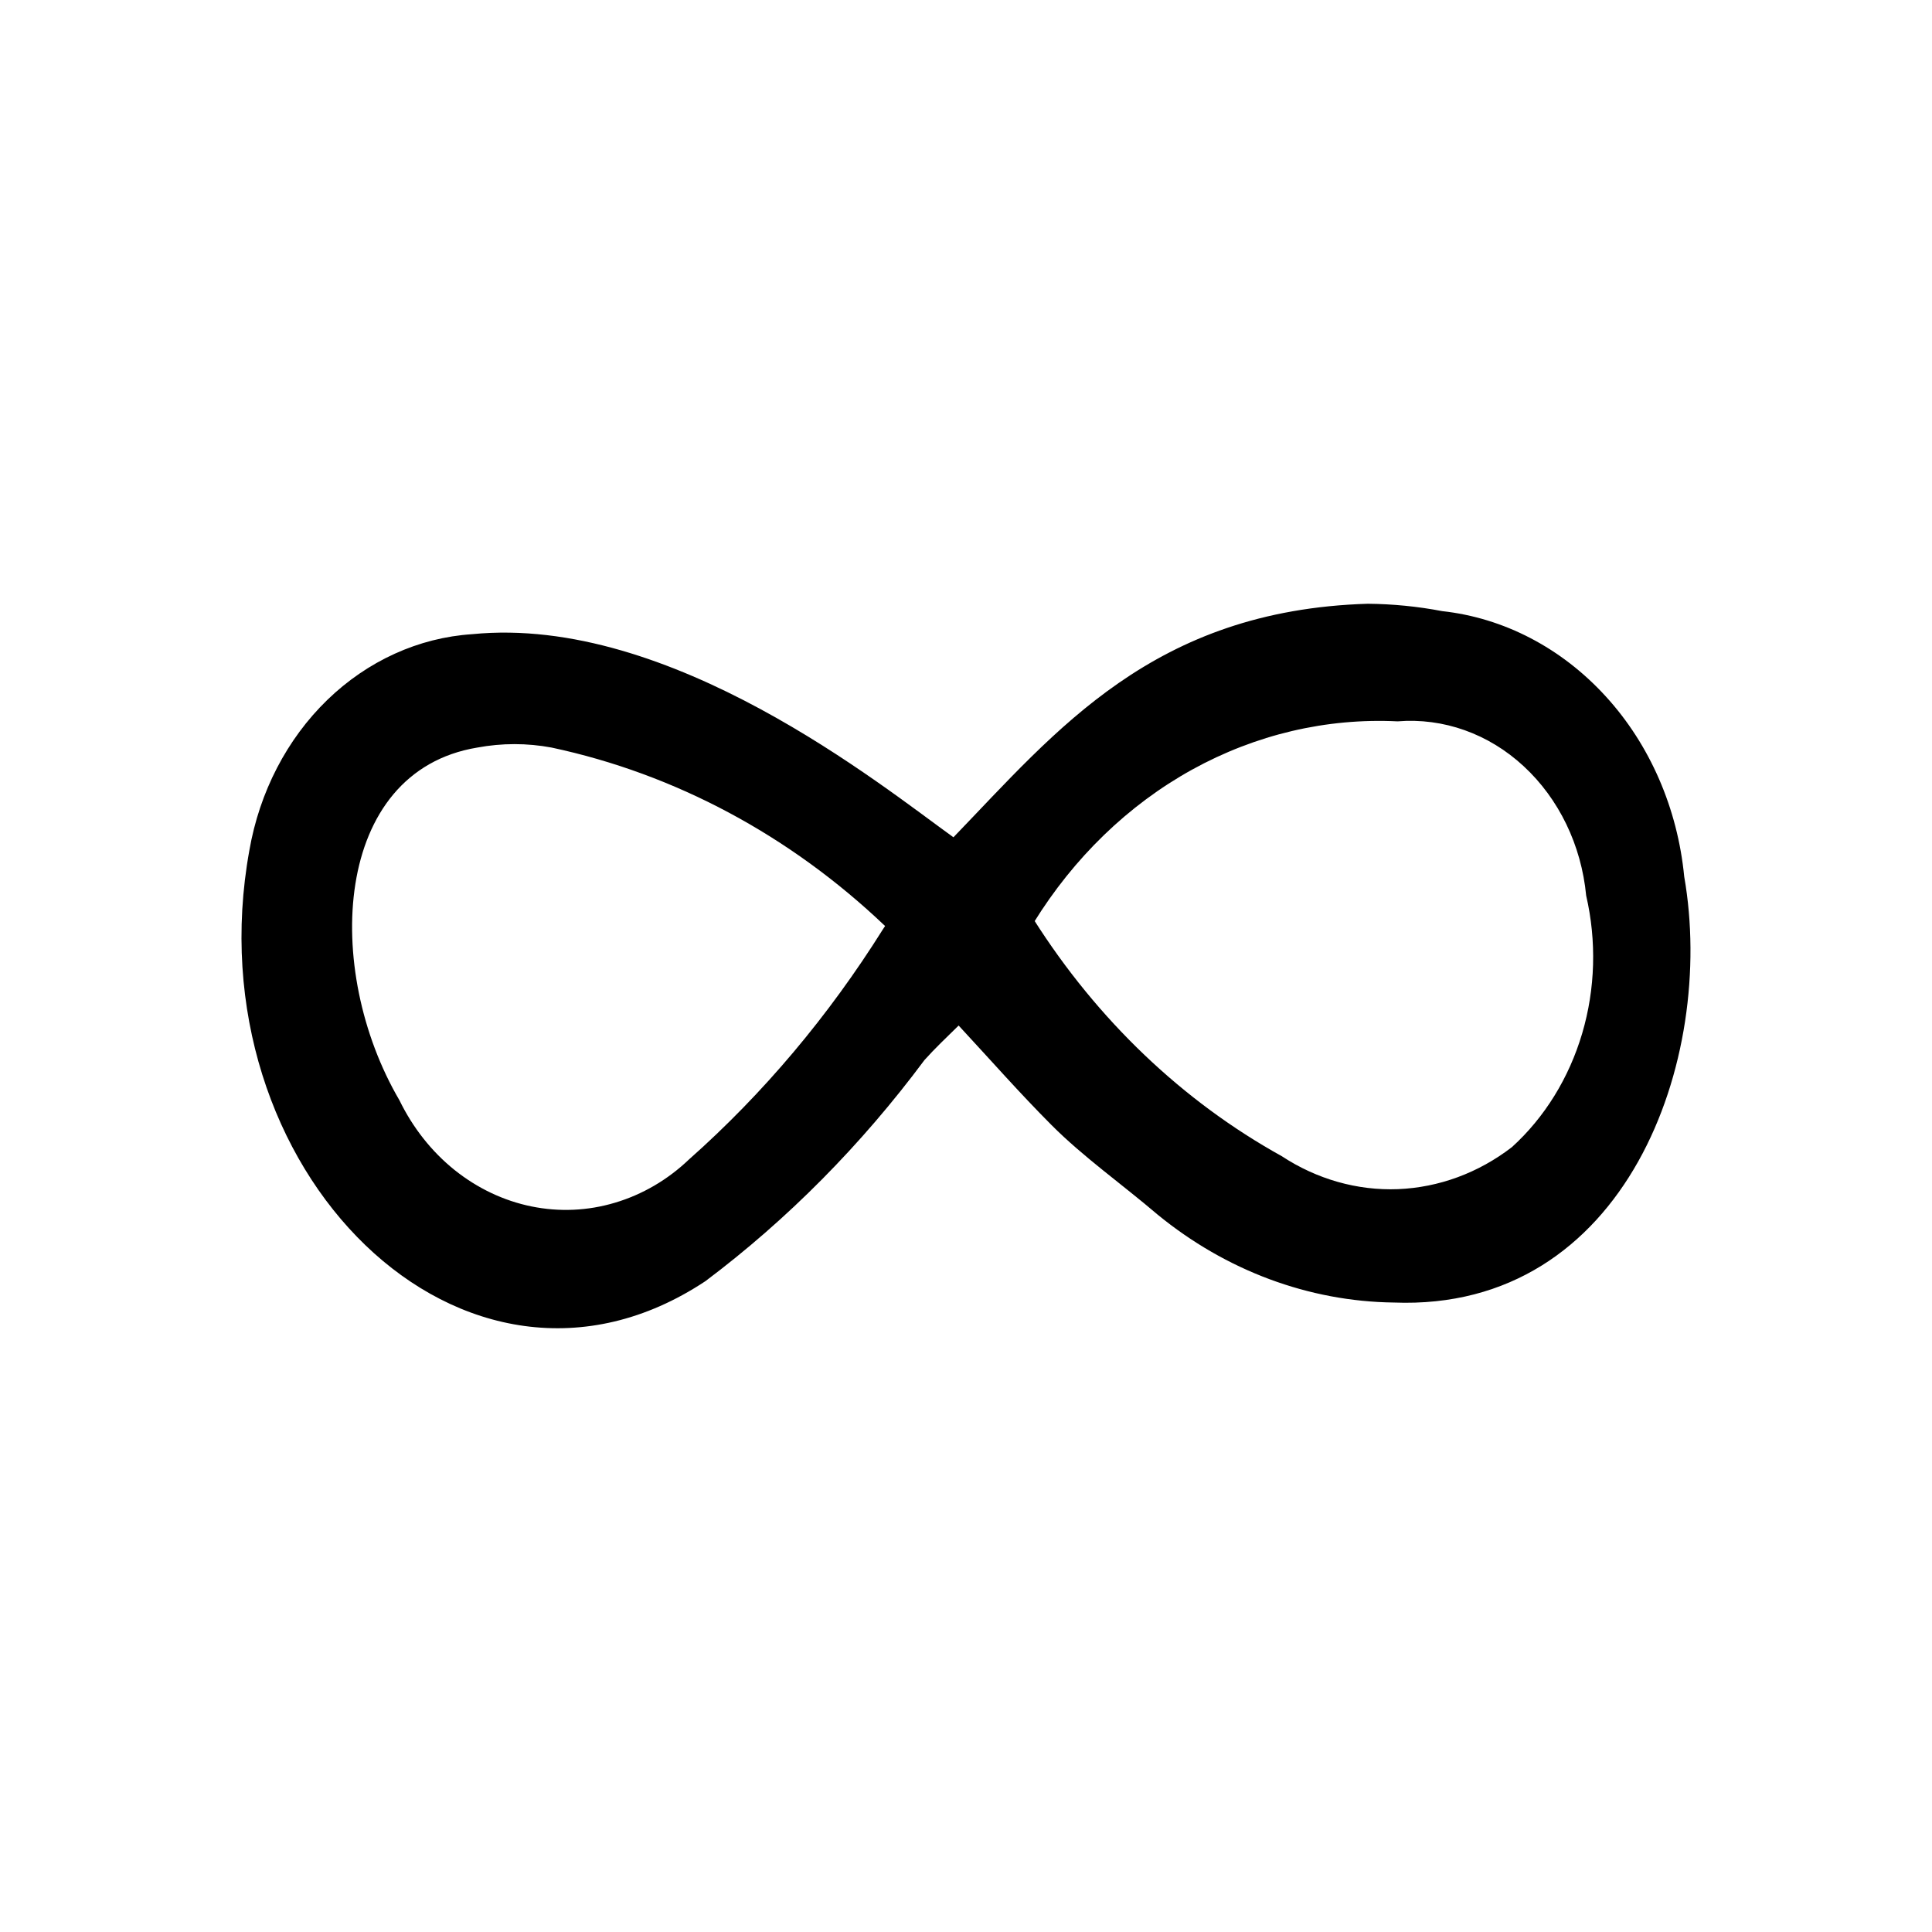 <svg width="16" height="16" viewBox="0 0 16 16" fill="none" xmlns="http://www.w3.org/2000/svg">
<path d="M7.896 6.934C8.751 6.048 9.551 5.054 11.328 5C11.534 5.002 11.74 5.022 11.943 5.061C12.455 5.117 12.933 5.367 13.298 5.767C13.664 6.167 13.893 6.695 13.948 7.26C14.213 8.772 13.469 10.862 11.543 10.787C10.838 10.778 10.154 10.523 9.587 10.059C9.292 9.807 8.972 9.582 8.708 9.317C8.443 9.051 8.216 8.792 7.939 8.493C7.835 8.595 7.742 8.683 7.656 8.779C7.133 9.482 6.522 10.099 5.842 10.61C3.849 11.931 1.585 9.684 2.065 7.043C2.149 6.559 2.376 6.121 2.71 5.797C3.044 5.473 3.467 5.281 3.91 5.252C5.553 5.089 7.299 6.505 7.896 6.934ZM8.56 7.614C9.088 8.447 9.794 9.12 10.615 9.575C10.906 9.766 11.24 9.861 11.578 9.848C11.916 9.834 12.243 9.714 12.521 9.5C12.792 9.254 12.994 8.927 13.103 8.558C13.212 8.189 13.223 7.793 13.136 7.417C13.096 6.999 12.91 6.615 12.619 6.346C12.328 6.076 11.953 5.943 11.574 5.974C10.985 5.945 10.399 6.083 9.872 6.374C9.344 6.666 8.893 7.103 8.56 7.642V7.614ZM7.33 7.669C6.542 6.918 5.59 6.409 4.568 6.191C4.365 6.153 4.157 6.153 3.953 6.191C2.754 6.389 2.674 8.03 3.308 9.112C3.419 9.34 3.575 9.537 3.764 9.689C3.954 9.841 4.171 9.944 4.401 9.991C4.631 10.038 4.868 10.028 5.094 9.96C5.319 9.893 5.529 9.771 5.706 9.602C6.322 9.056 6.862 8.414 7.312 7.696L7.33 7.669Z" fill="black"/>
</svg>

